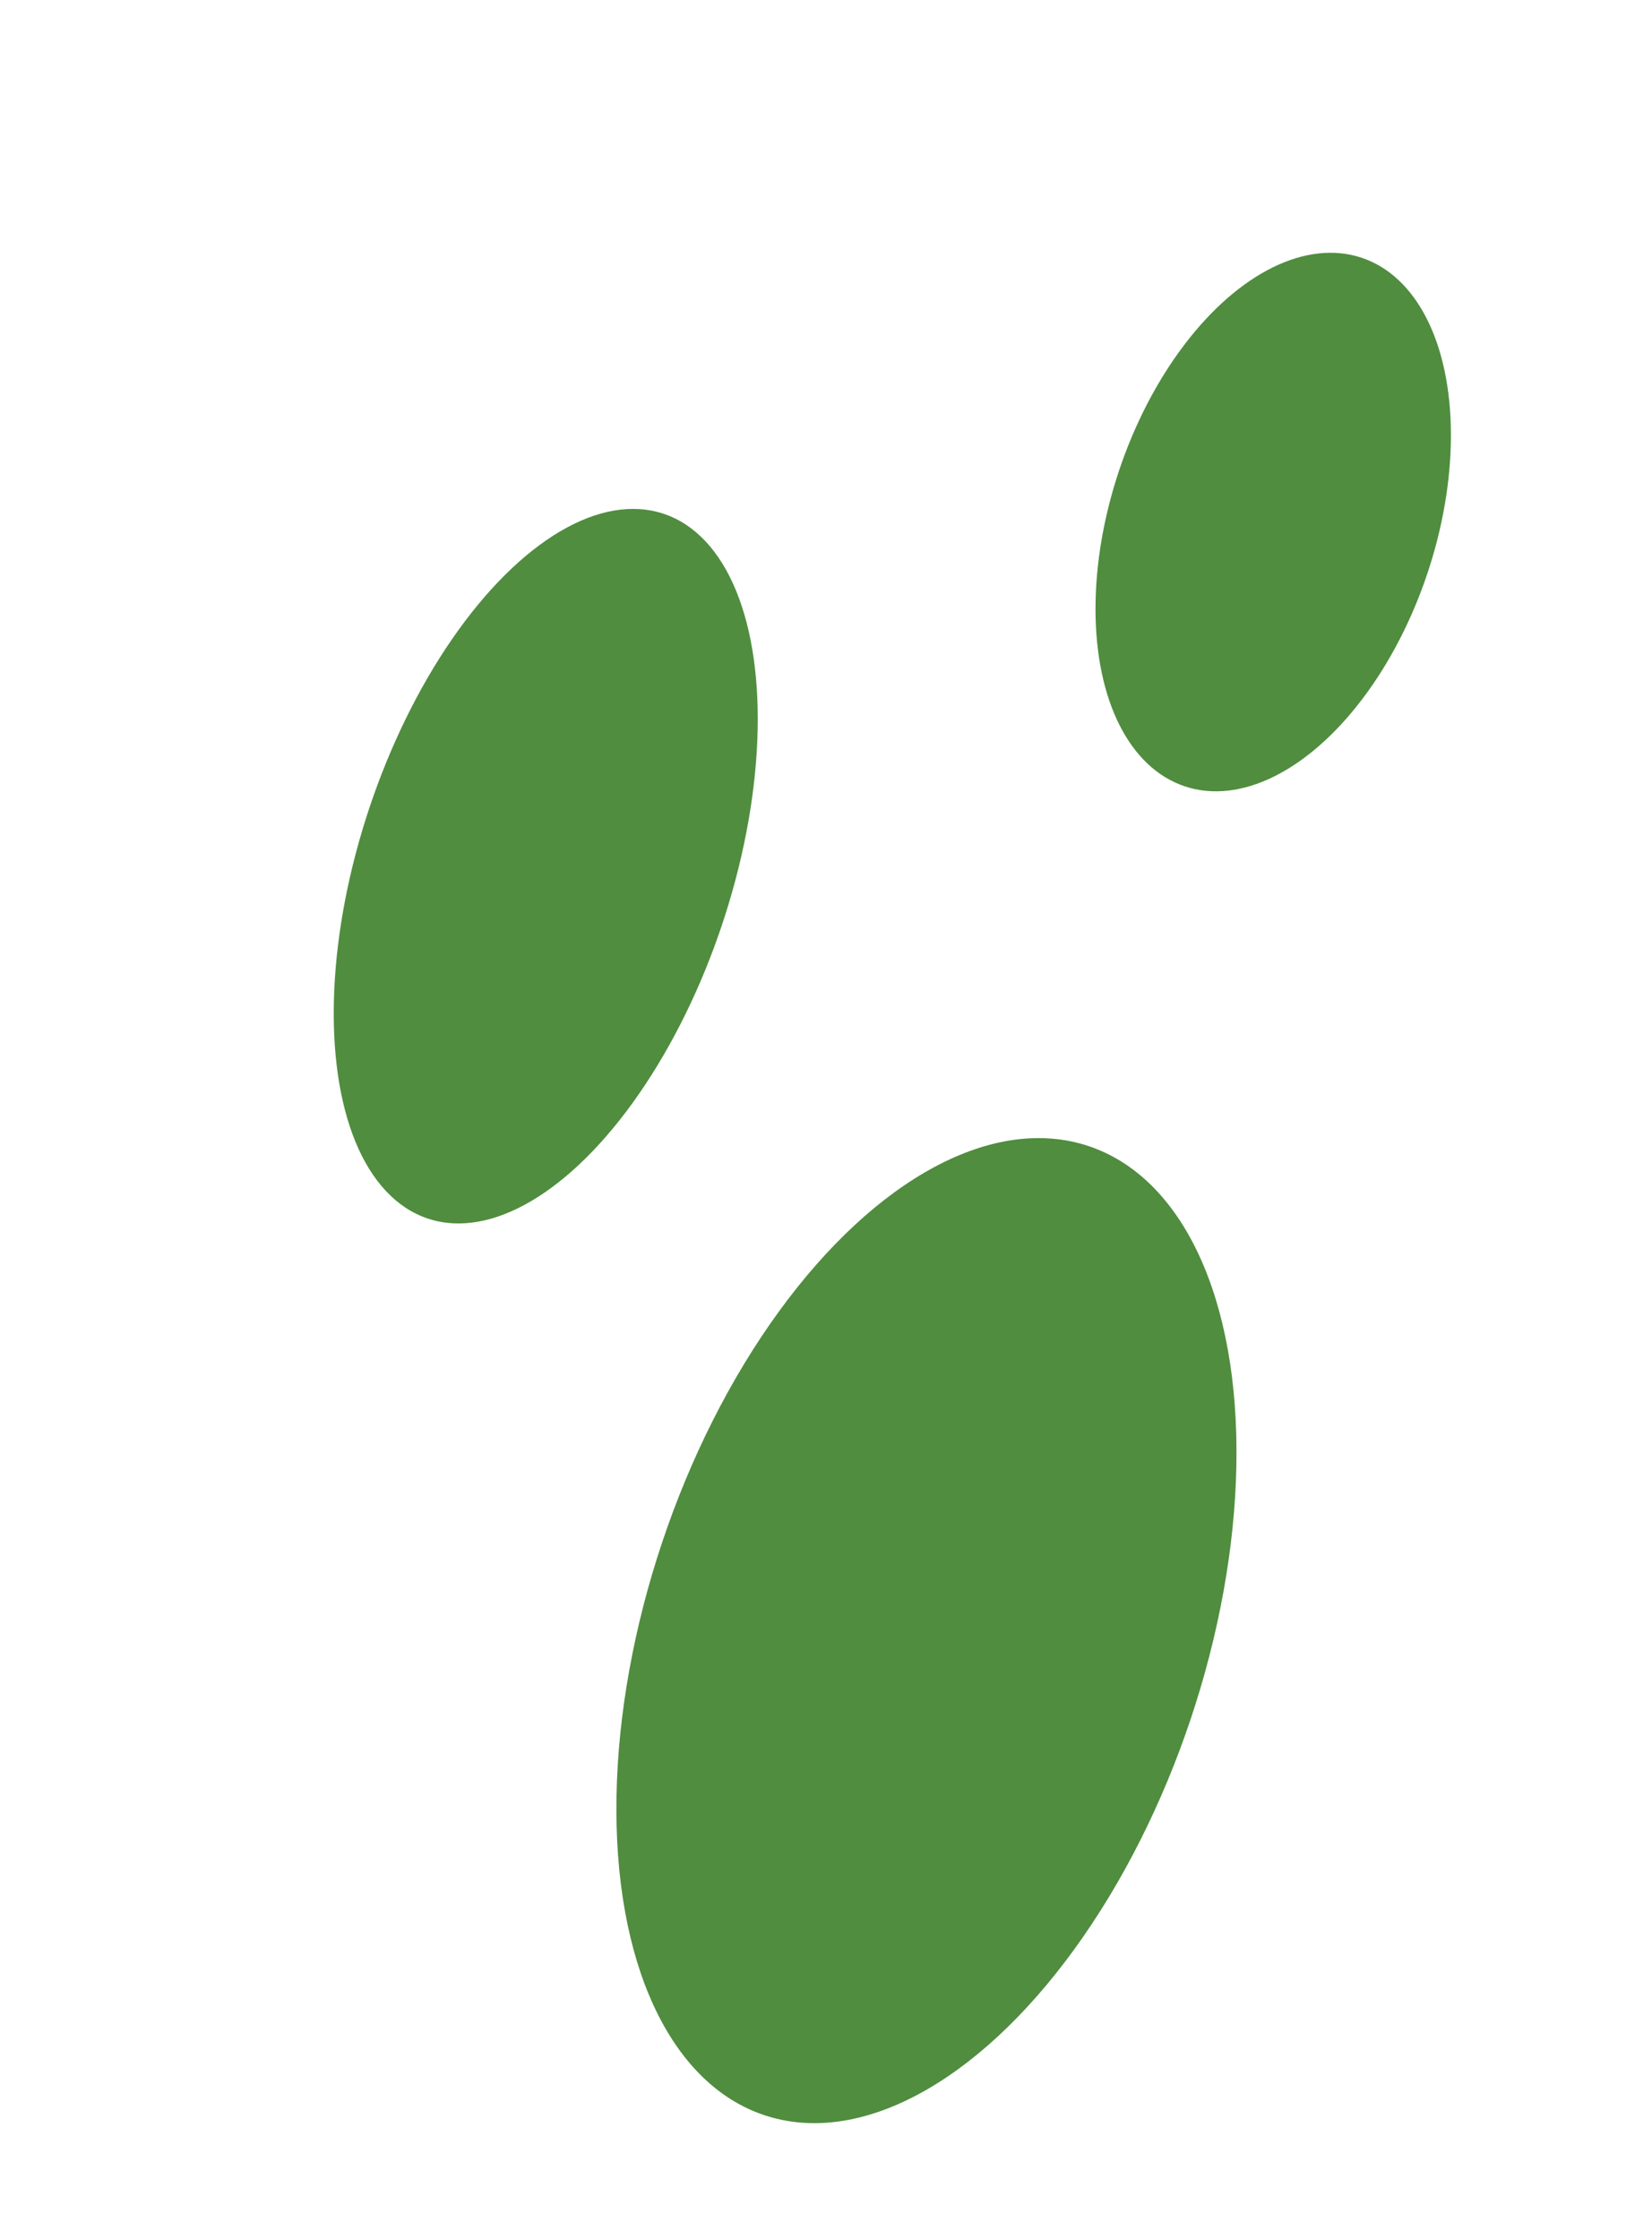 <svg width="45" height="61" viewBox="0 0 45 61" fill="none" xmlns="http://www.w3.org/2000/svg">
<ellipse cx="25.236" cy="44.407" rx="13.915" ry="7.59" transform="rotate(108.521 25.236 44.407)" fill="#508D3F"/>
<ellipse cx="14.866" cy="23.589" rx="10.12" ry="5.06" transform="rotate(108.521 14.866 23.589)" fill="#508D3F"/>
<ellipse cx="34.682" cy="14.217" rx="7.59" ry="4.427" transform="rotate(108.521 34.682 14.217)" fill="#508D3F"/>
</svg>
